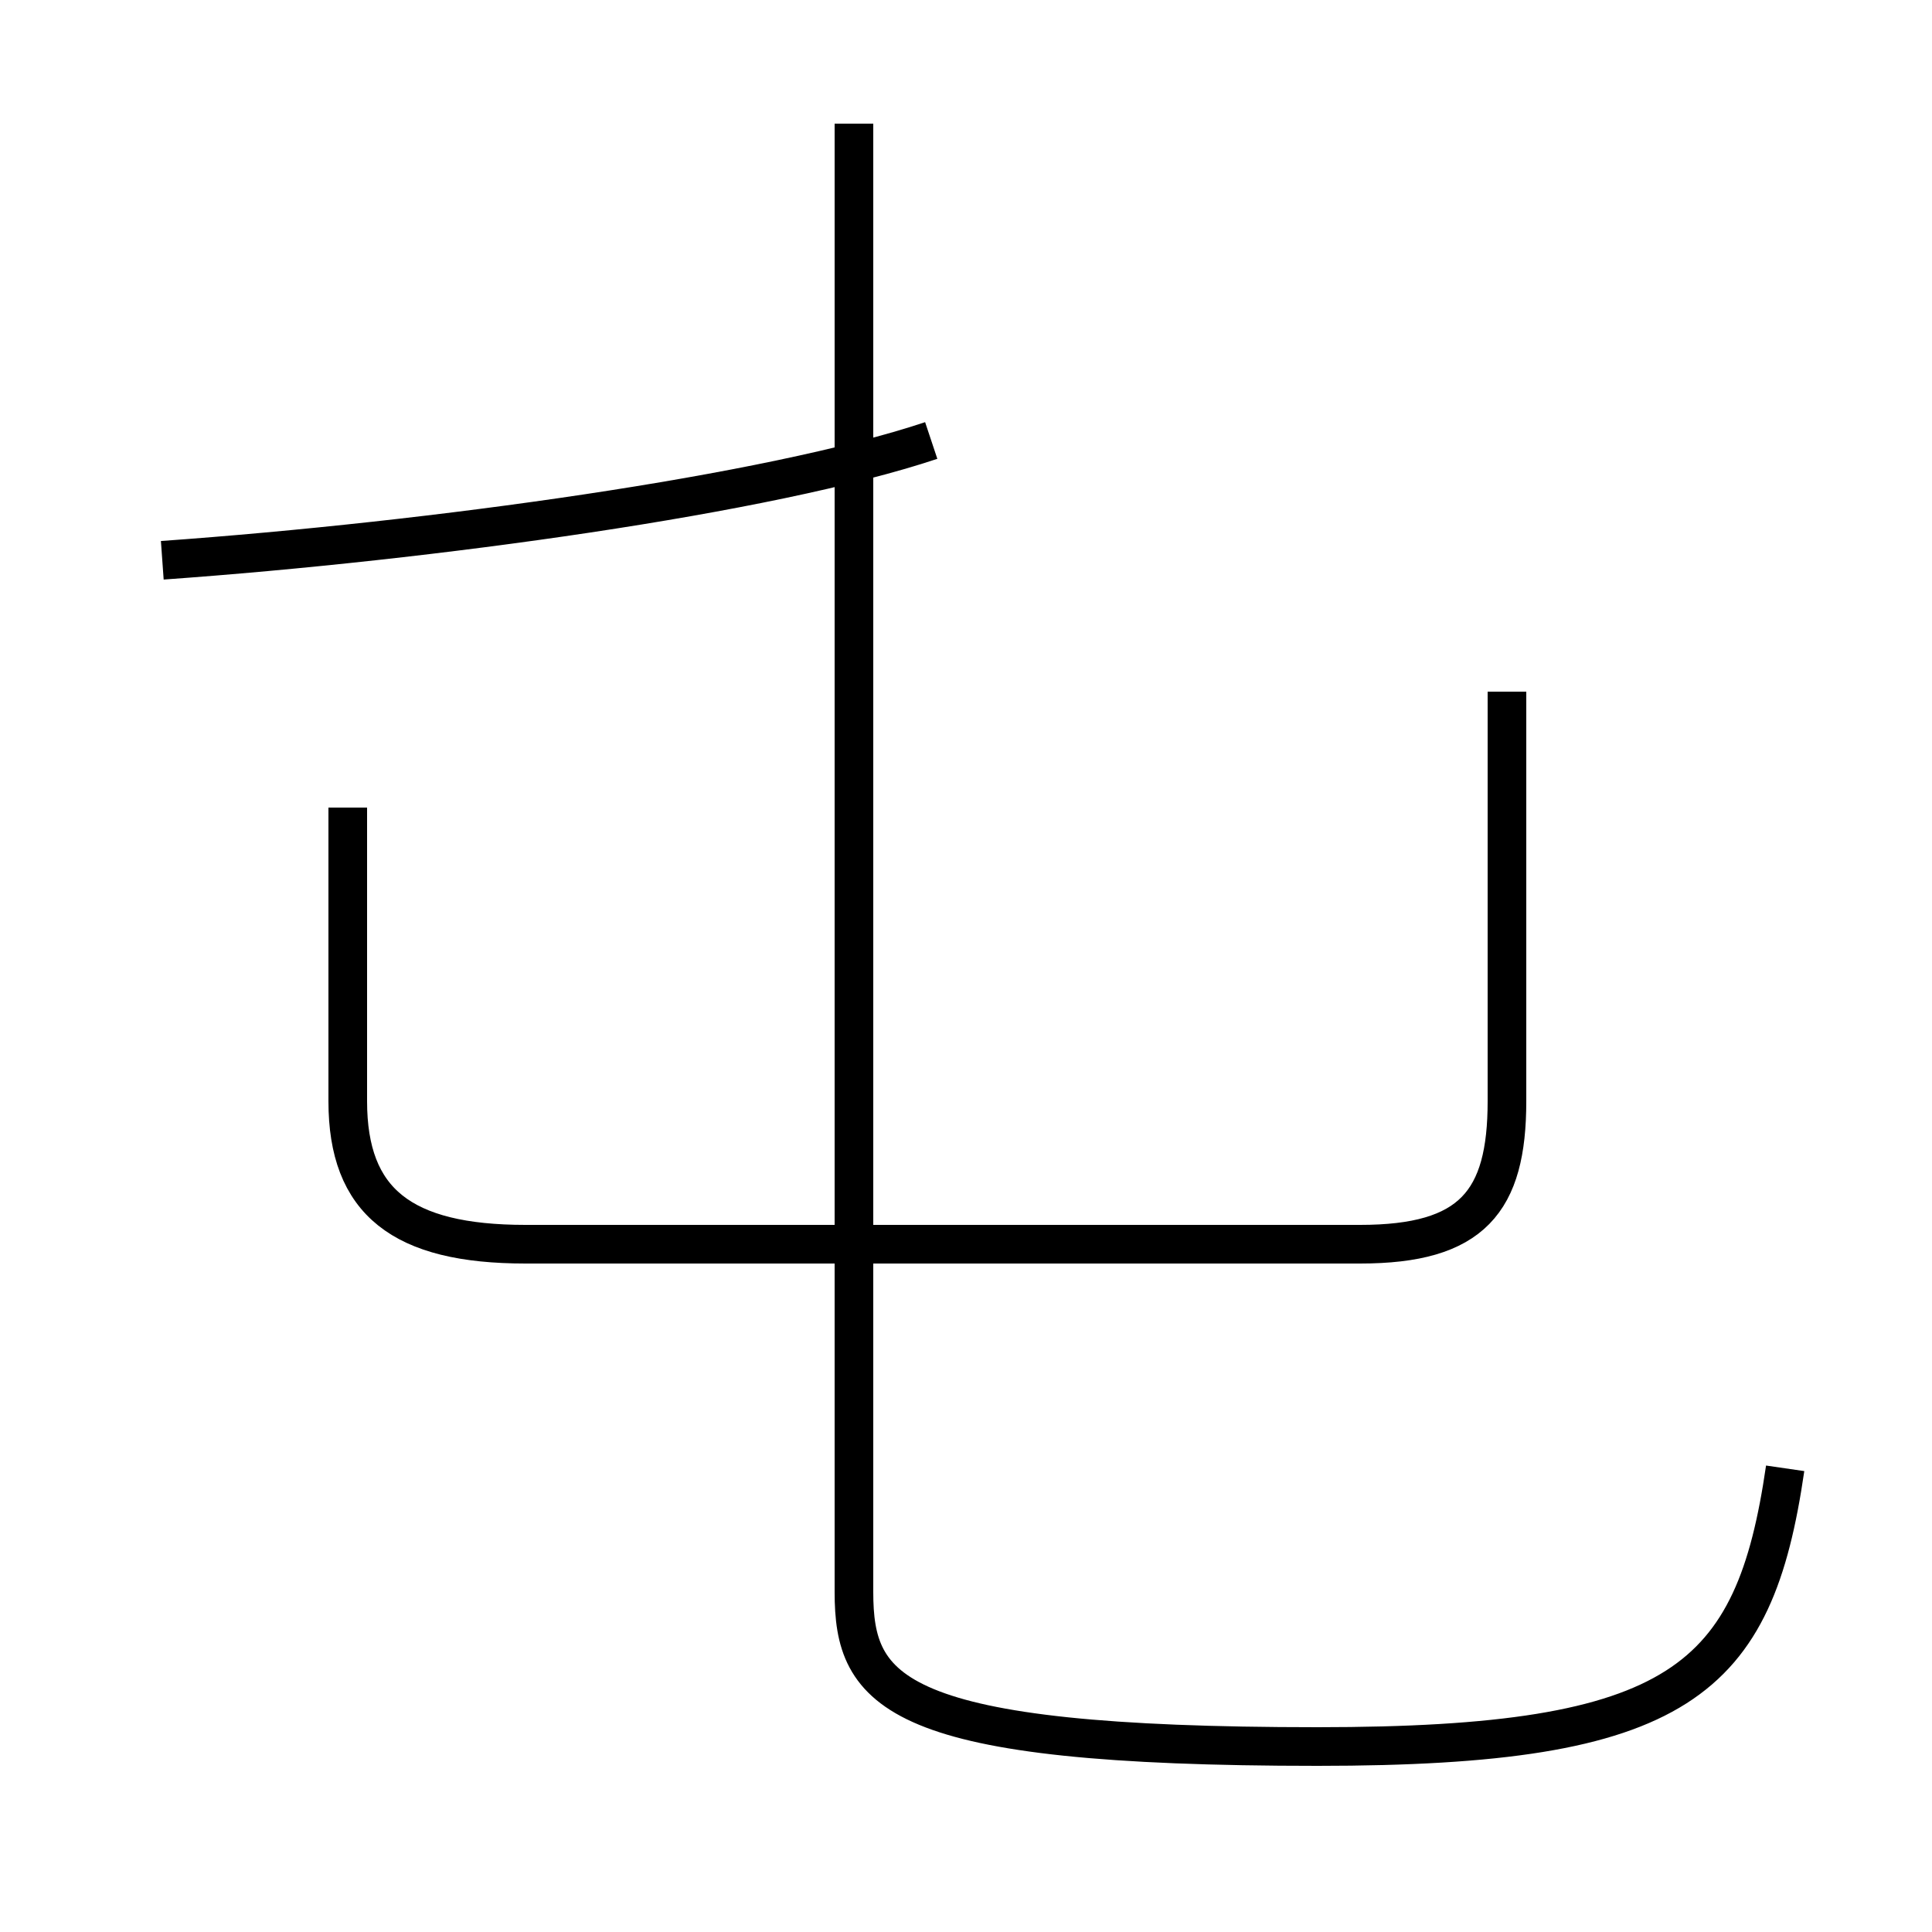 <?xml version='1.0' encoding='utf8'?>
<svg viewBox="0.0 -44.0 50.0 50.0" version="1.1" xmlns="http://www.w3.org/2000/svg">
<rect x="0.0" y="-44.0" width="50.0" height="50.0" fill="#808080" stroke="none"/>
<rect x="-1000" y="-1000" width="2000" height="2000" stroke="white" fill="white"/>
<g style="fill:none; stroke:#000000;  stroke-width:1">
<path d="M 4.2 29.5 C 11.2 30.0 19.9 31.2 24.1 32.6 M 46.2 6.0 C 45.4 0.5 43.5 -1.2 34.1 -1.2 C 23.1 -1.2 22.1 0.2 22.1 2.8 L 22.1 40.8 M 9.0 23.1 L 9.0 15.5 C 9.0 12.9 10.4 11.8 13.6 11.8 L 35.2 11.8 C 38.1 11.8 39.0 12.9 39.0 15.5 L 39.0 26.1" transform="scale(1, -1)" />
</g>
</svg>
